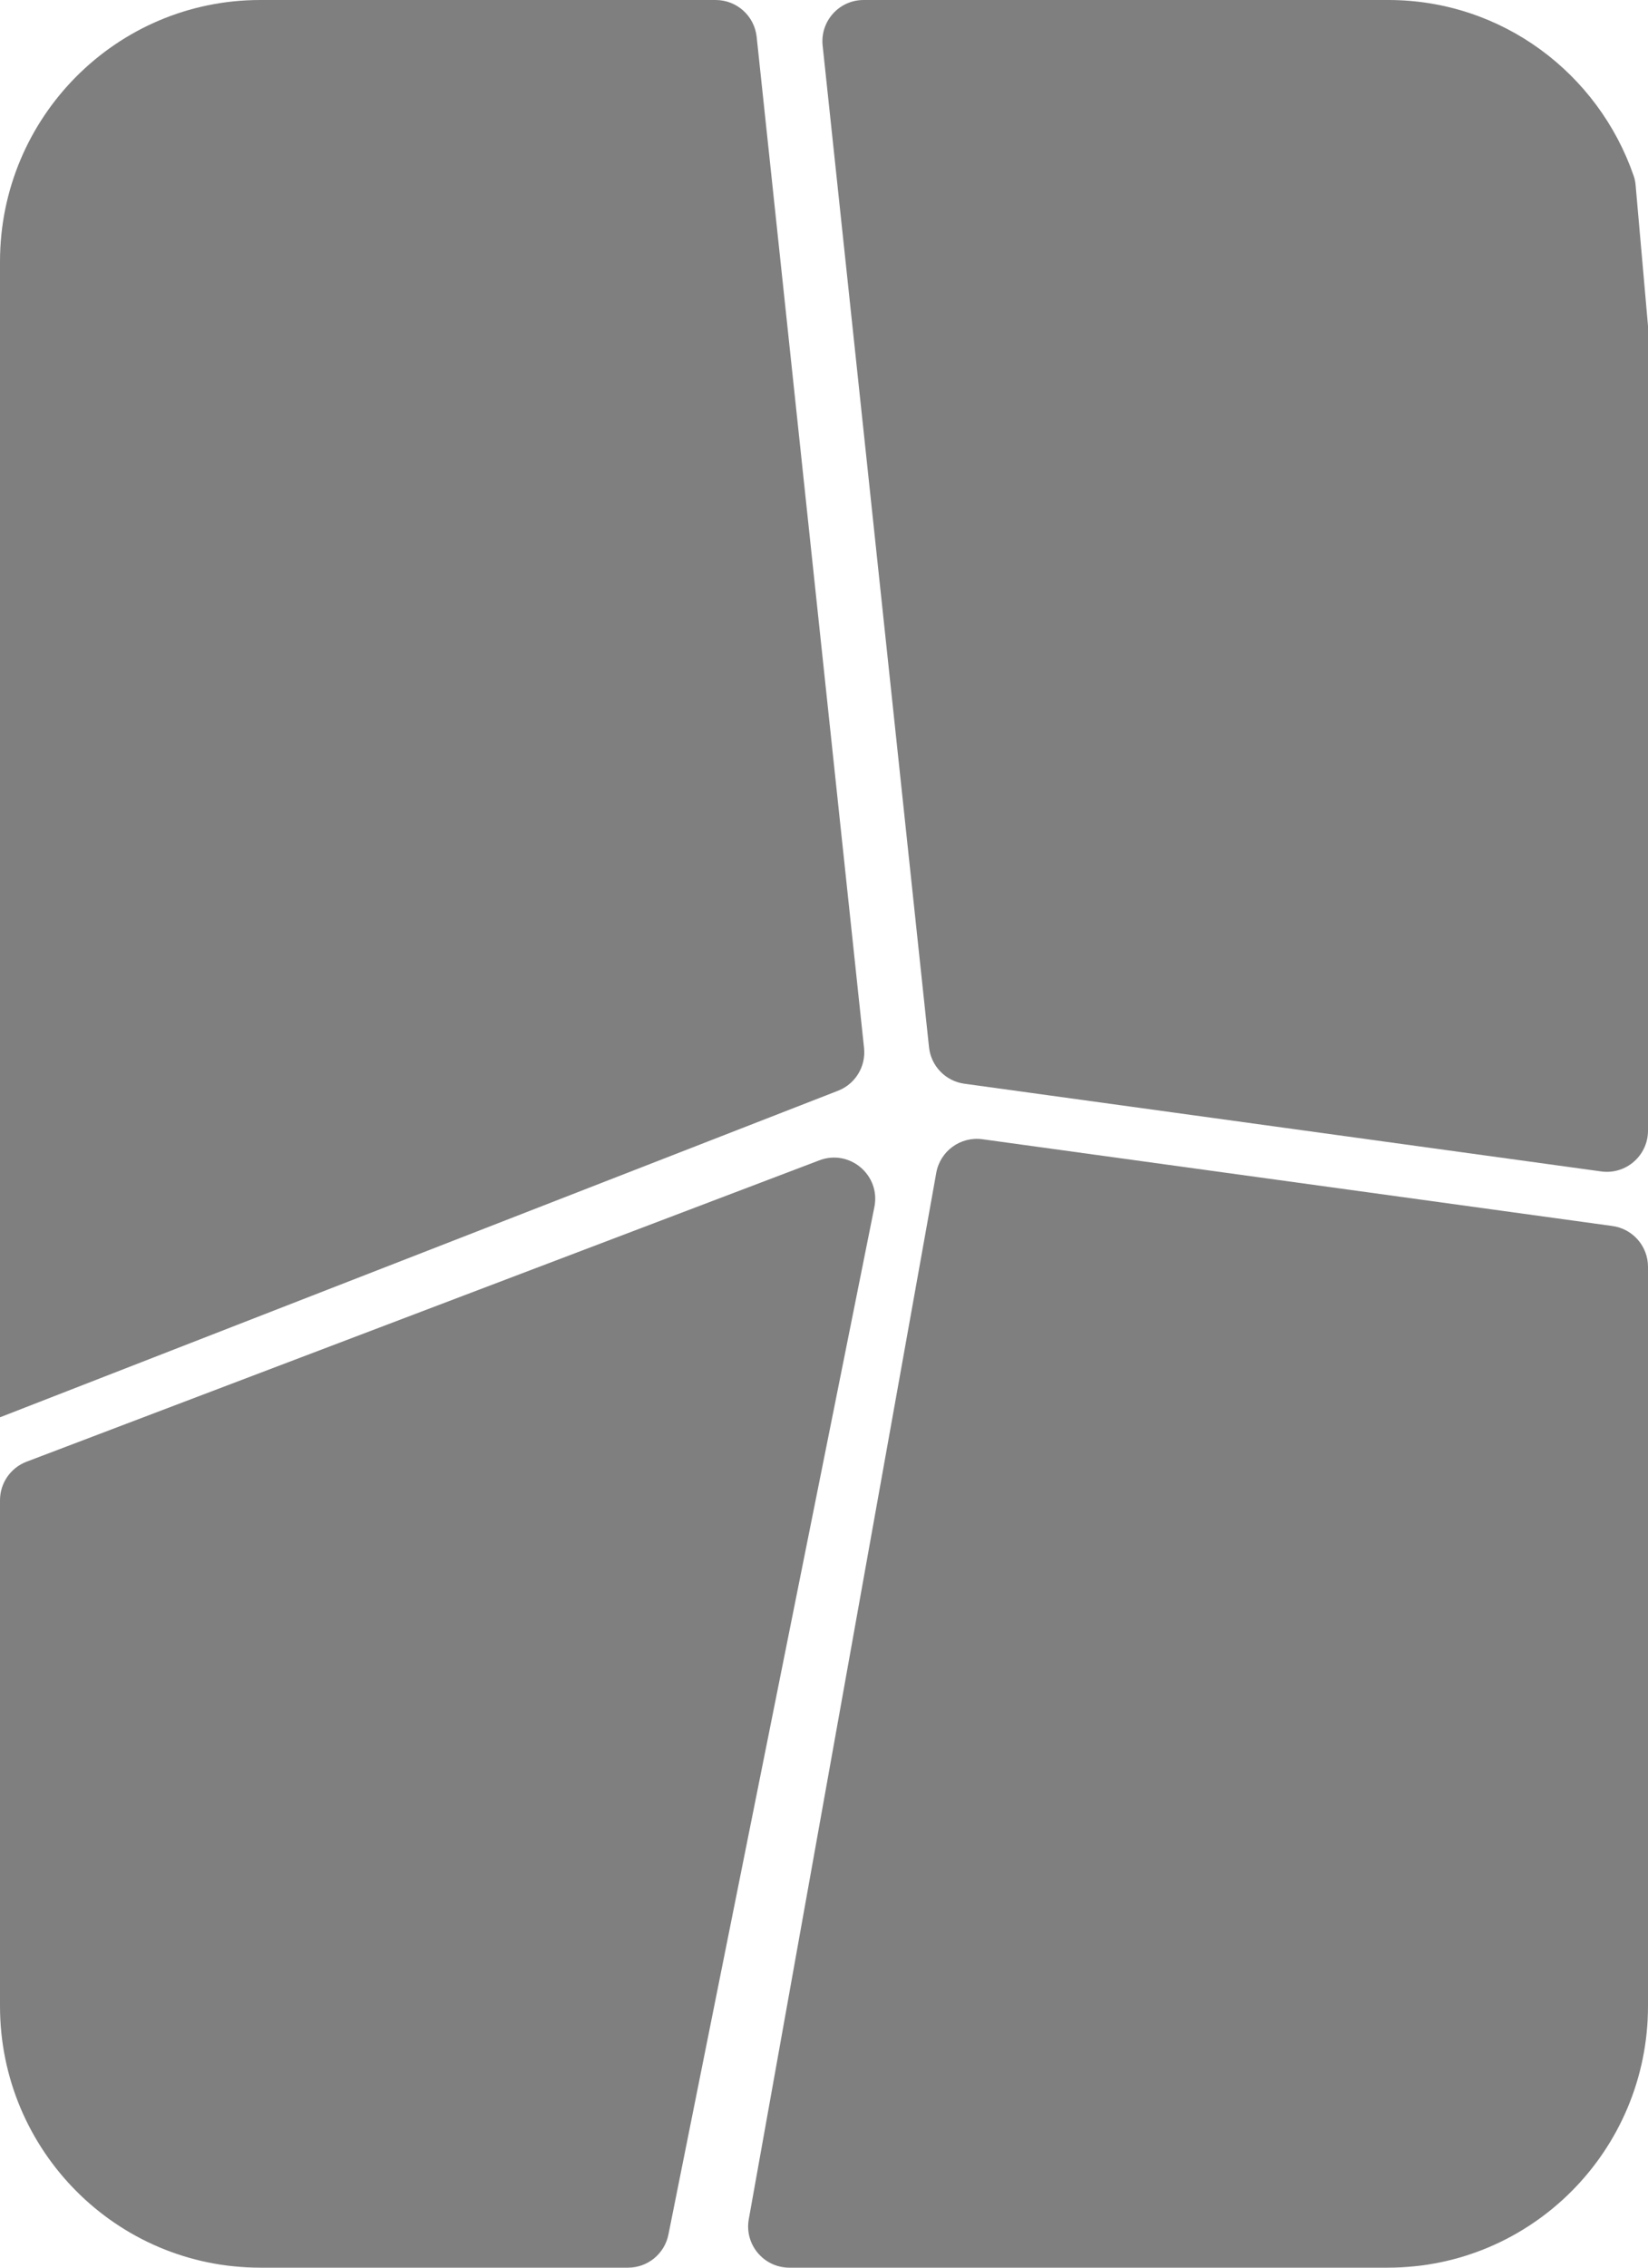 <svg width="80" height="110" viewBox="0 0 80 110" fill="none" xmlns="http://www.w3.org/2000/svg">
<path d="M0 72.774V97.308C0 104.317 5.655 110 12.632 110H30.487C31.44 110 32.26 109.328 32.448 108.393L42.446 58.548C42.755 57.006 41.245 55.726 39.775 56.285L1.29 70.904C0.513 71.199 0 71.943 0 72.774Z" fill="black" fill-opacity="0.5"/>
<path d="M0 12.692V68.75L40.68 52.91C41.521 52.583 42.039 51.733 41.944 50.835L36.731 1.789C36.623 0.772 35.764 0 34.742 0H12.632C5.655 0 0 5.683 0 12.692Z" fill="black" fill-opacity="0.5"/>
<path d="M77.727 56.824C78.929 56.99 80 56.056 80 54.843V15.809L79.398 8.974C79.385 8.824 79.355 8.675 79.305 8.532C77.592 3.565 72.916 0 67.39 0H41.922C40.734 0 39.808 1.03 39.934 2.211L45.098 50.799C45.195 51.714 45.903 52.444 46.814 52.569L77.727 56.824Z" fill="black" fill-opacity="0.5"/>
<path d="M78.273 59.471C79.263 59.608 80 60.453 80 61.453V97.308C80 104.317 74.345 110 67.368 110H38.318C37.072 110 36.129 108.873 36.349 107.647L45.45 56.89C45.639 55.834 46.628 55.116 47.691 55.262L78.273 59.471Z" fill="black" fill-opacity="0.5"/>
</svg>
